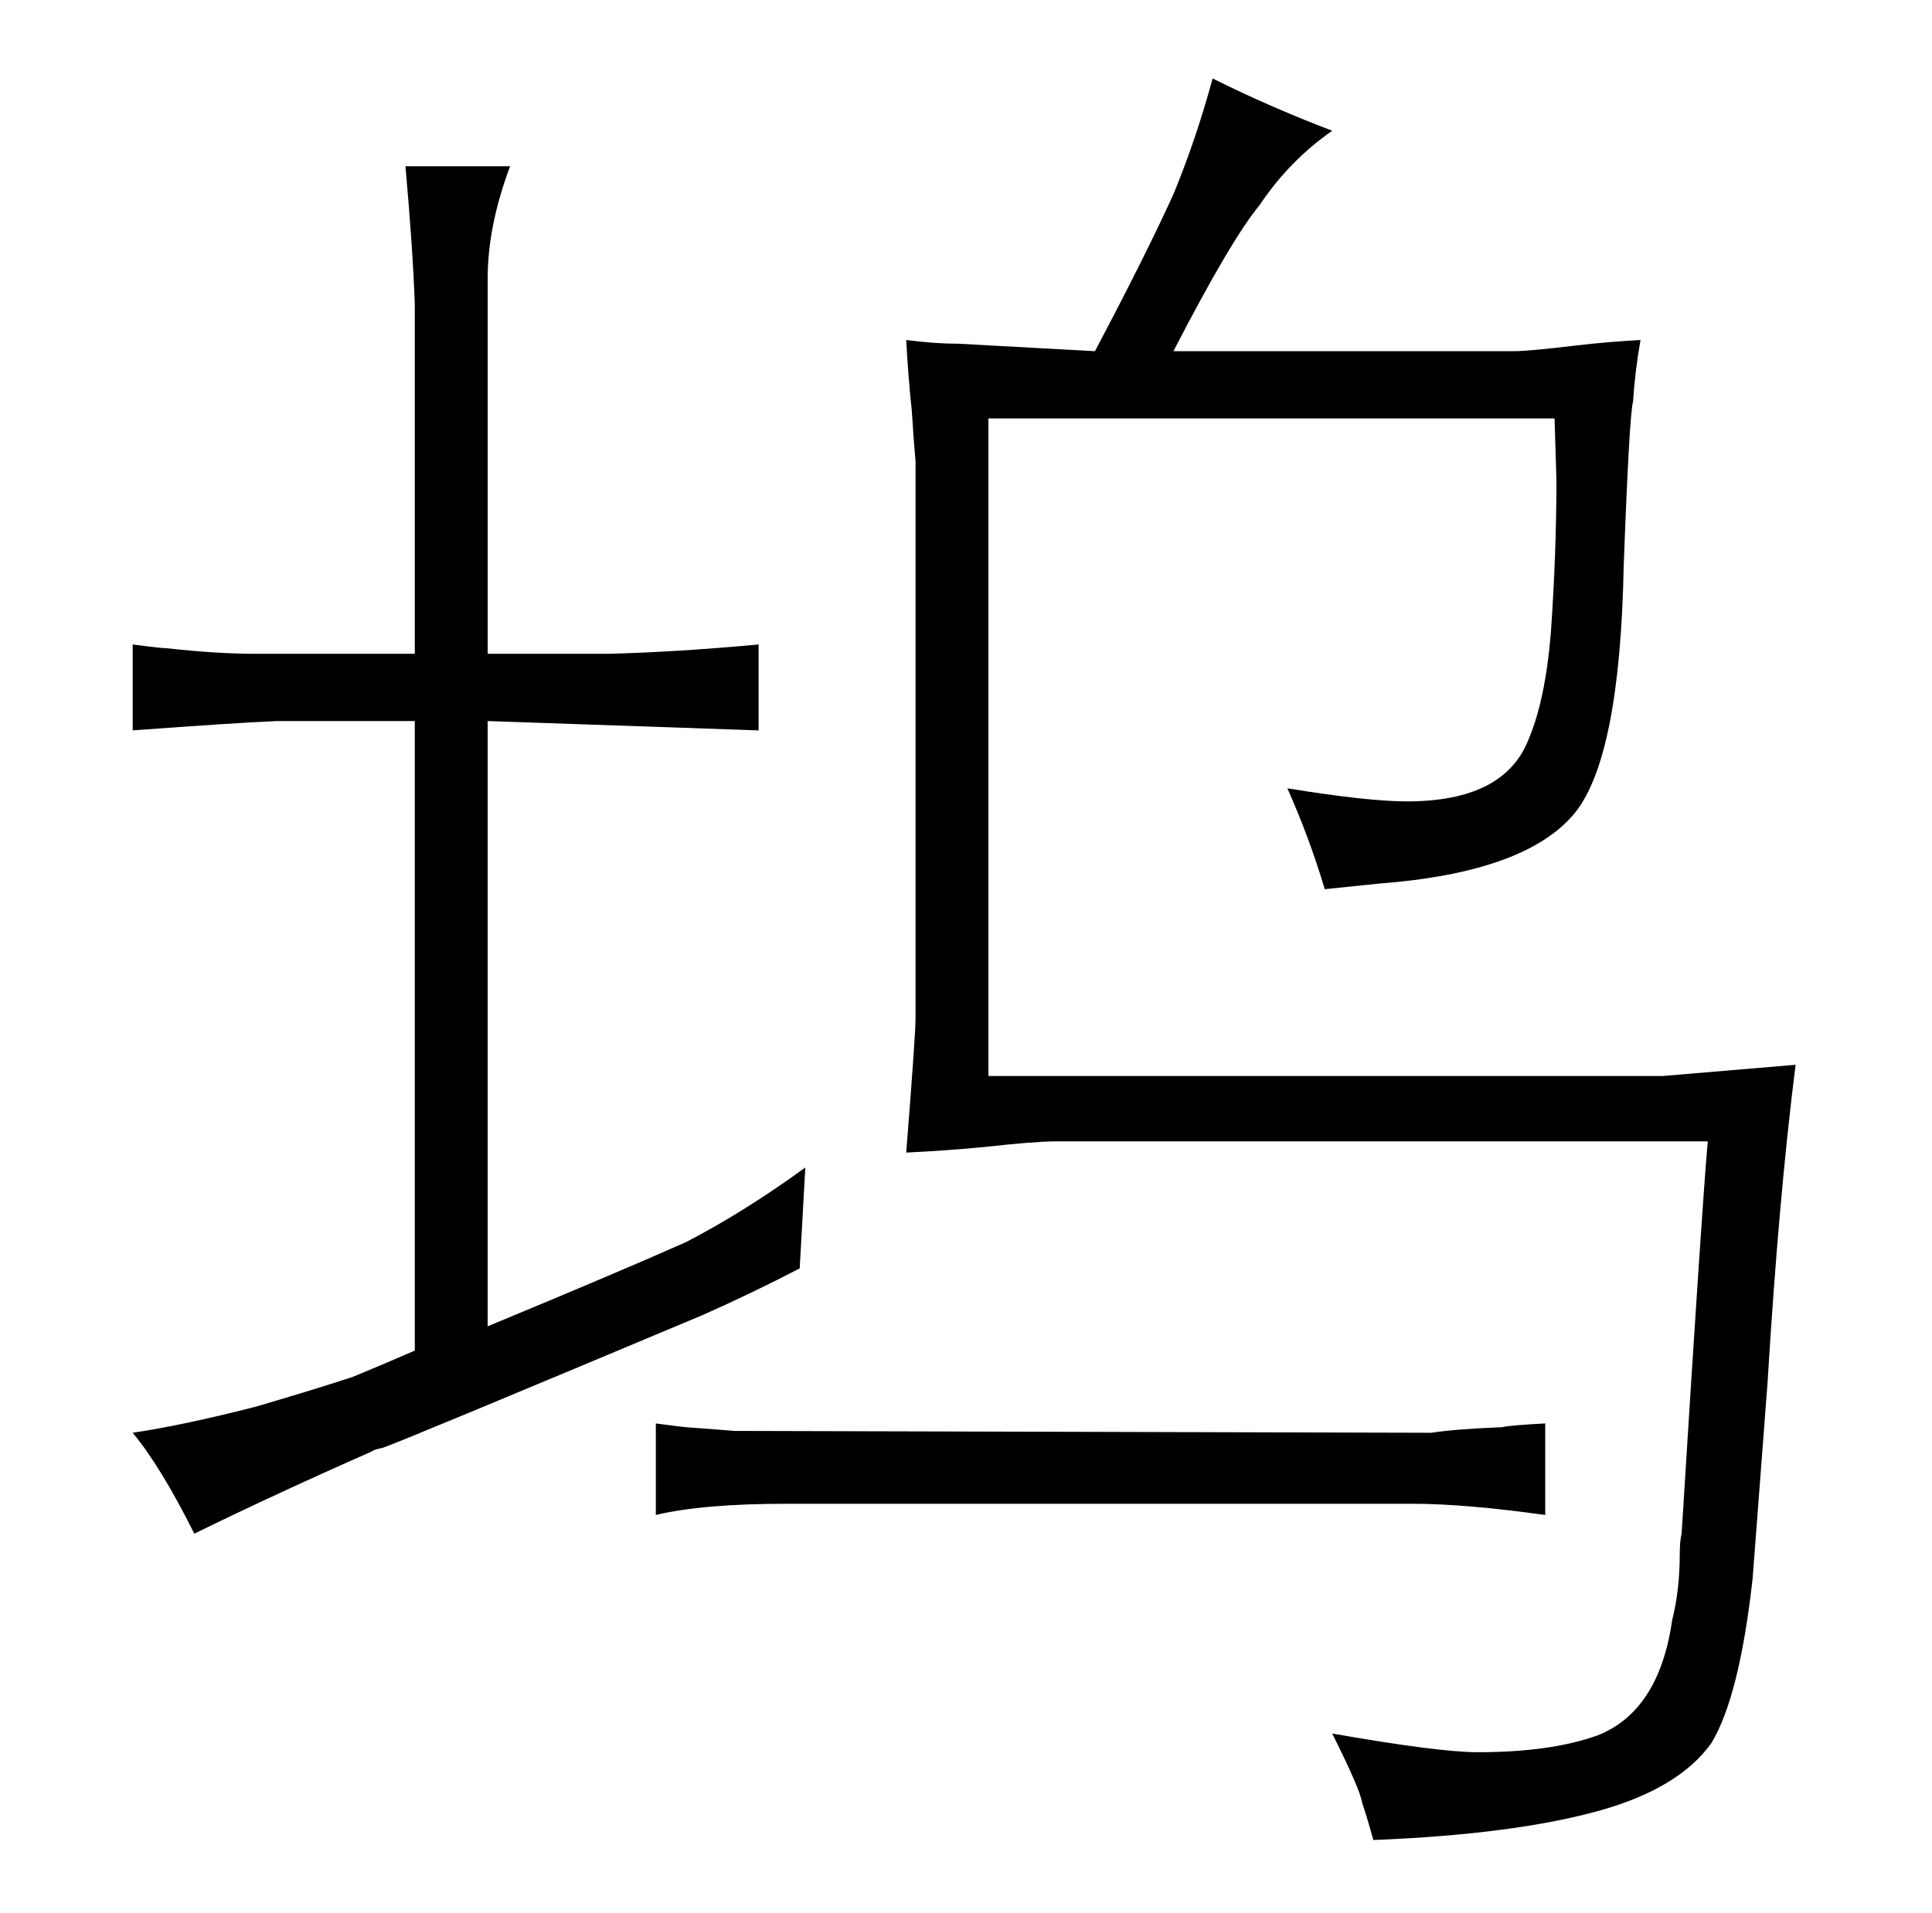 <?xml version="1.0" standalone="no"?>
<!DOCTYPE svg PUBLIC "-//W3C//DTD SVG 1.1//EN" "http://www.w3.org/Graphics/SVG/1.1/DTD/svg11.dtd" >
<svg xmlns="http://www.w3.org/2000/svg" xmlns:xlink="http://www.w3.org/1999/xlink" version="1.1" viewBox="-10 0 1034 1024">
  <g transform="matrix(1 0 0 -1 0 820)">
   <path fill="currentColor"
d="M61 429q54 4 77 5h74v-337q-16 -7 -33 -14q-18 -6 -52 -16q-39 -10 -66 -14q15 -18 33 -54q45 22 95 44q1 1 6 2q9 3 171 71q27 12 52 25l3 54q-33 -24 -64 -40q-36 -16 -106 -45v324l145 -5v46q-43 -4 -80 -5h-65v201q0 28 12 60h-56q4 -45 5 -74v-187h-85q-21 0 -48 3
q-3 0 -18 2v-46zM341 9q25 6 70 6h335q28 0 71 -6v49q-19 -1 -23 -2q-25 -1 -38 -3l-373 1q-12 1 -26 2q-1 0 -16 2v-49zM480 275q0 -9 -5 -72q21 1 42 3q27 3 38 3h349q-3 -33 -14 -210q-1 -4 -1 -11q0 -19 -4 -35q-7 -49 -40 -62q-25 -9 -64 -9q-21 0 -78 10
q15 -30 16 -37q3 -9 6 -20q76 3 122 16q42 12 59 36q15 25 22 88l8 105q6 99 15 170l-71 -6h-361v352h303l1 -33q0 -39 -3 -82q-3 -36 -12 -57q-13 -33 -65 -33q-21 0 -64 7q12 -27 20 -54l29 3q79 6 105 38q24 30 26 132q3 81 5 88q1 16 4 33q-18 -1 -35 -3q-25 -3 -33 -3
h-182q31 60 46 78q16 24 39 40q-34 13 -64 28q-9 -33 -21 -62q-15 -33 -42 -84l-73 4q-13 0 -28 2q1 -19 3 -38q1 -16 2 -27v-298z" />
  </g>

</svg>
